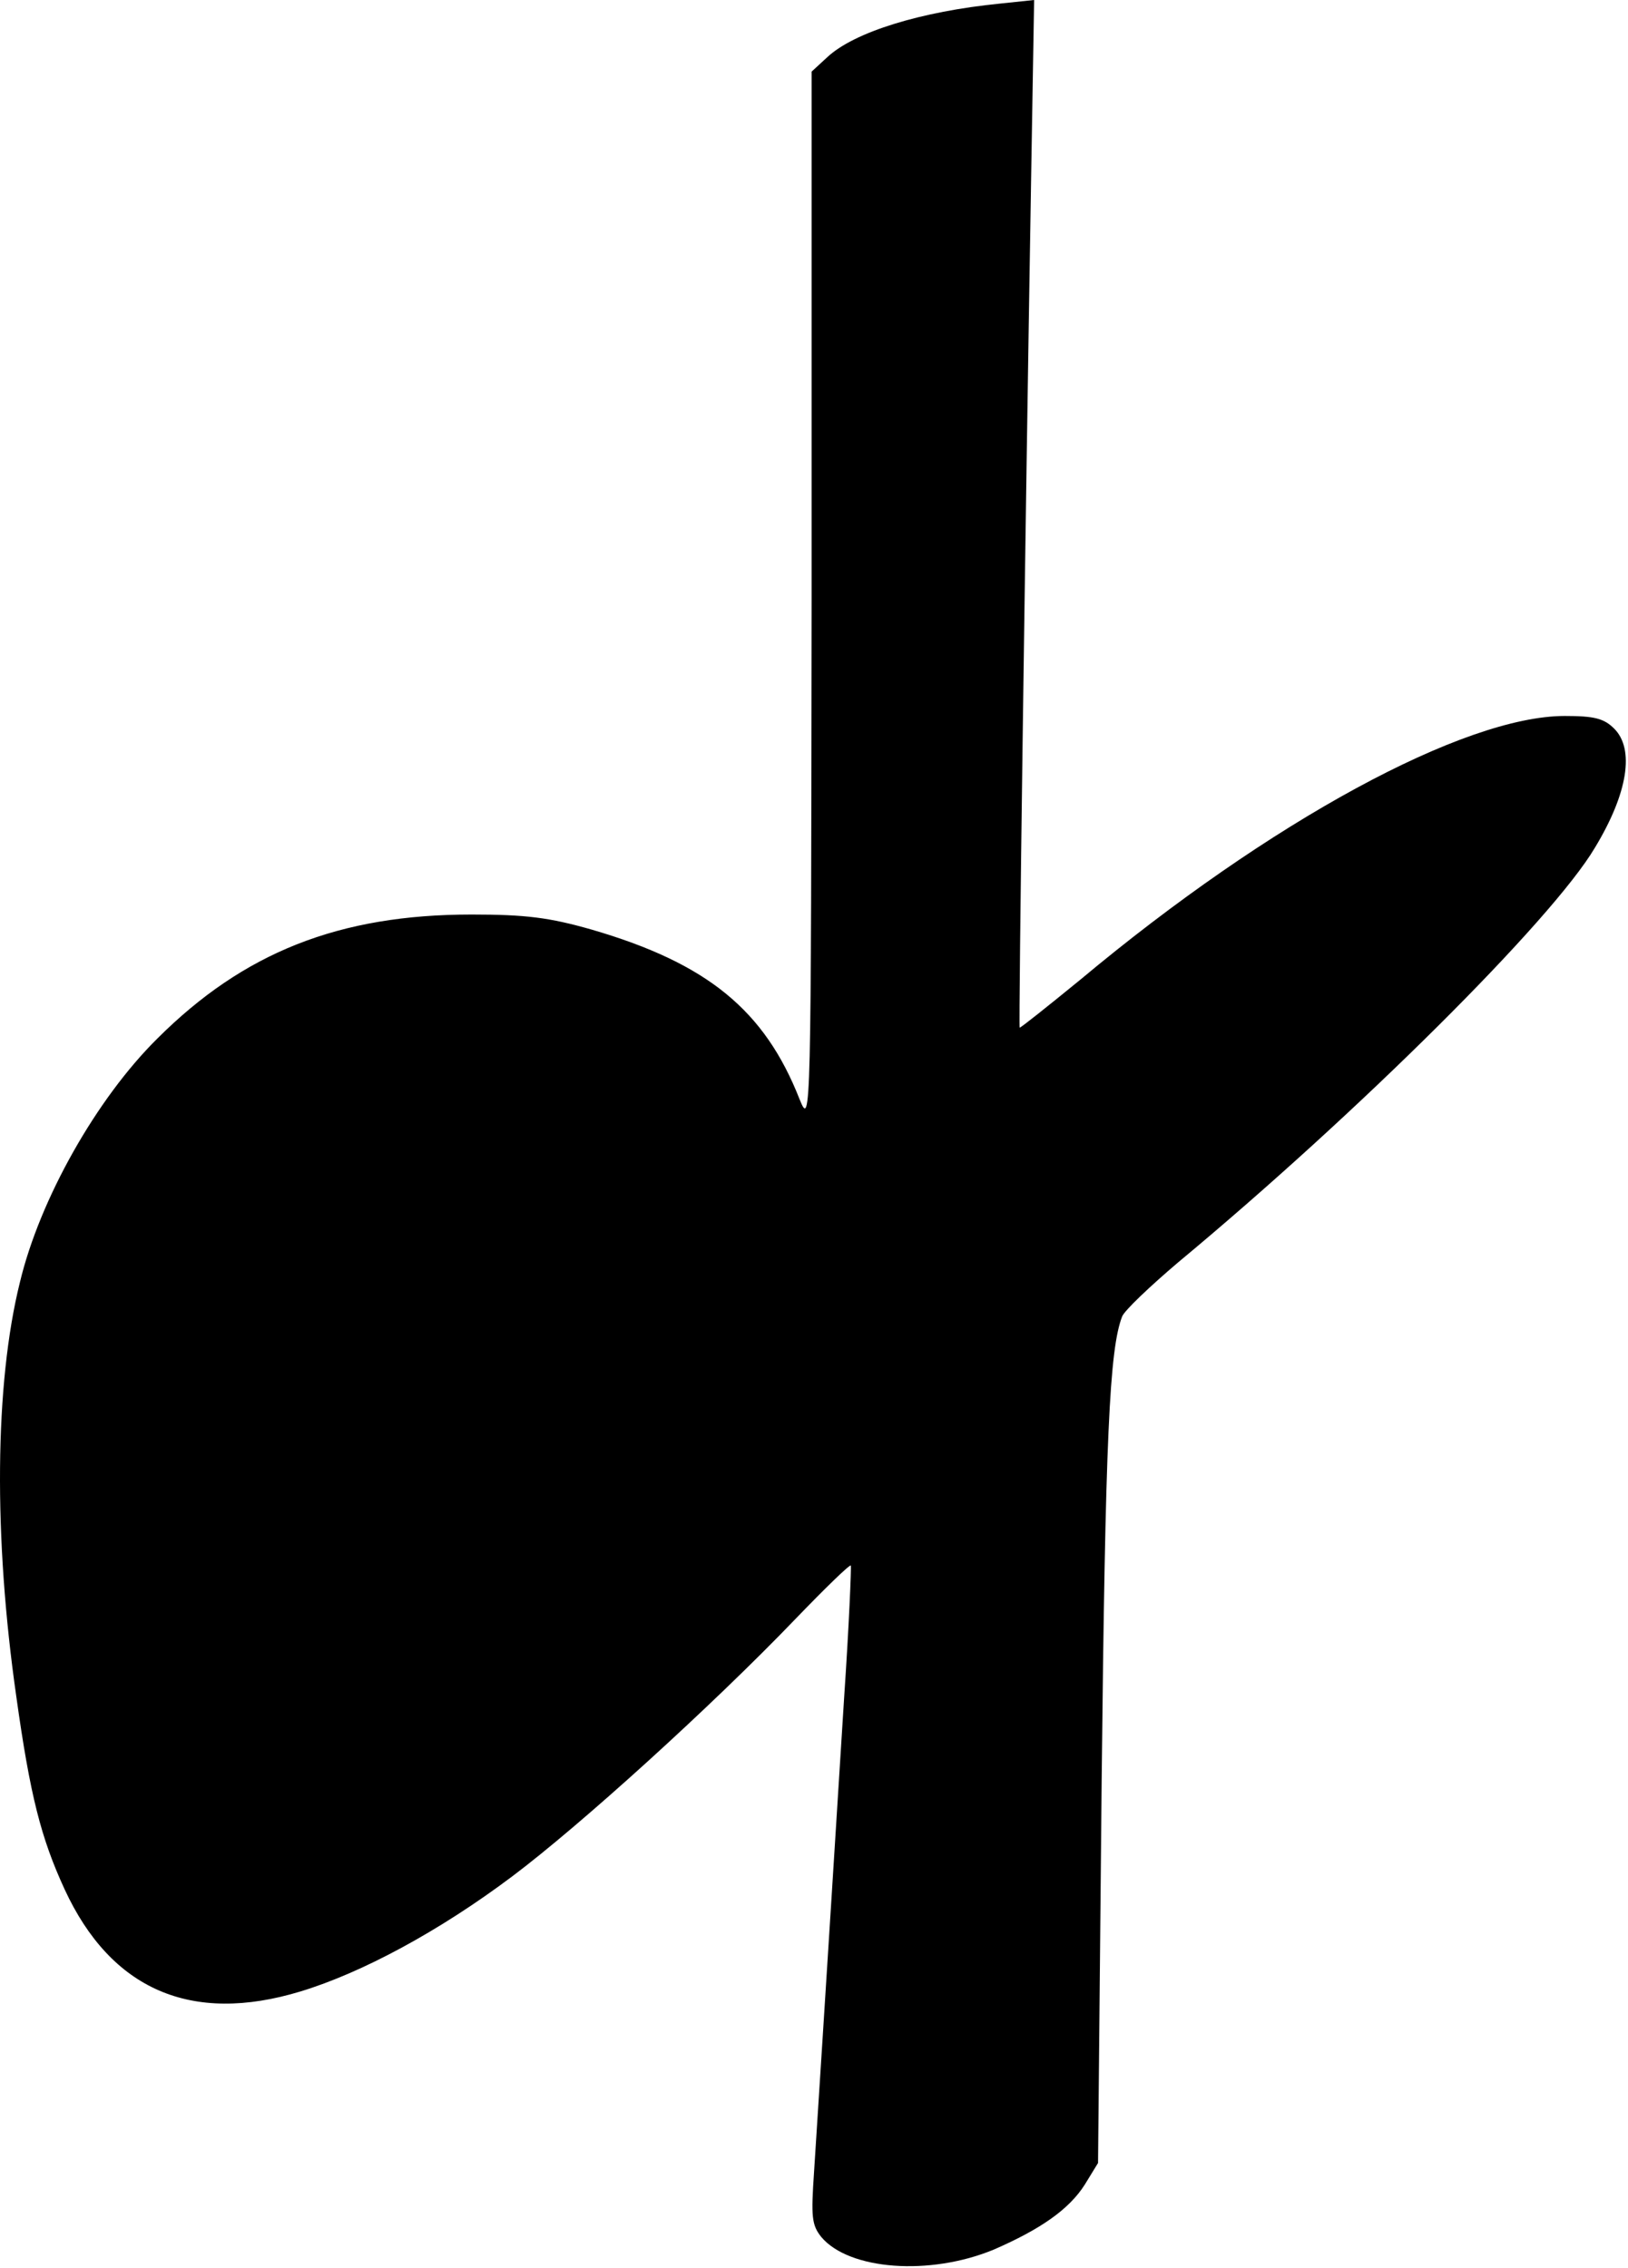 <?xml version="1.0" encoding="UTF-8"?>
<svg viewBox="0 0 211 294" version="1.1" xmlns="http://www.w3.org/2000/svg" xmlns:xlink="http://www.w3.org/1999/xlink">
  <path id="AndPath" d="M128.794,291.582 C120.51,295.014 110.038,294.234 106.444,289.945 C105.193,288.385 105.115,287.293 105.506,281.523 C105.897,275.362 106.834,261.013 109.413,219.915 C110.038,210.713 110.351,203.071 110.273,202.915 C110.117,202.759 106.913,205.878 103.083,209.855 C92.299,221.085 75.184,236.604 66.354,243.232 C56.898,250.329 46.895,255.71 38.924,258.127 C24.779,262.416 14.385,257.893 8.368,244.87 C5.32,238.241 3.913,232.782 2.116,219.915 C-0.854,199.249 -0.697,179.363 2.585,166.184 C5.164,155.422 12.51,142.399 20.403,134.601 C31.578,123.449 43.925,118.536 61.118,118.536 C68.151,118.536 71.199,118.926 76.669,120.485 C91.674,124.853 99.098,130.935 103.63,142.477 C105.115,146.142 105.115,145.44 105.193,77.75 L105.193,9.28 L107.225,7.408 C110.742,4.133 119.416,1.482 129.575,0.468 L134.03,0 L133.639,23.161 C132.858,70.03 131.998,132.963 132.154,133.197 C132.233,133.275 135.749,130.467 140.047,126.958 C164.586,106.448 189.75,92.801 202.8,92.801 C206.63,92.801 207.88,93.113 209.208,94.439 C211.865,97.09 211.006,102.783 206.708,109.88 C201.159,119.238 176.074,144.193 152.707,163.611 C149.034,166.73 145.752,169.849 145.44,170.629 C143.798,174.84 143.251,186.148 142.783,230.833 L142.314,280.353 L140.594,283.16 C138.563,286.358 134.89,288.931 128.794,291.582 Z" />
</svg>